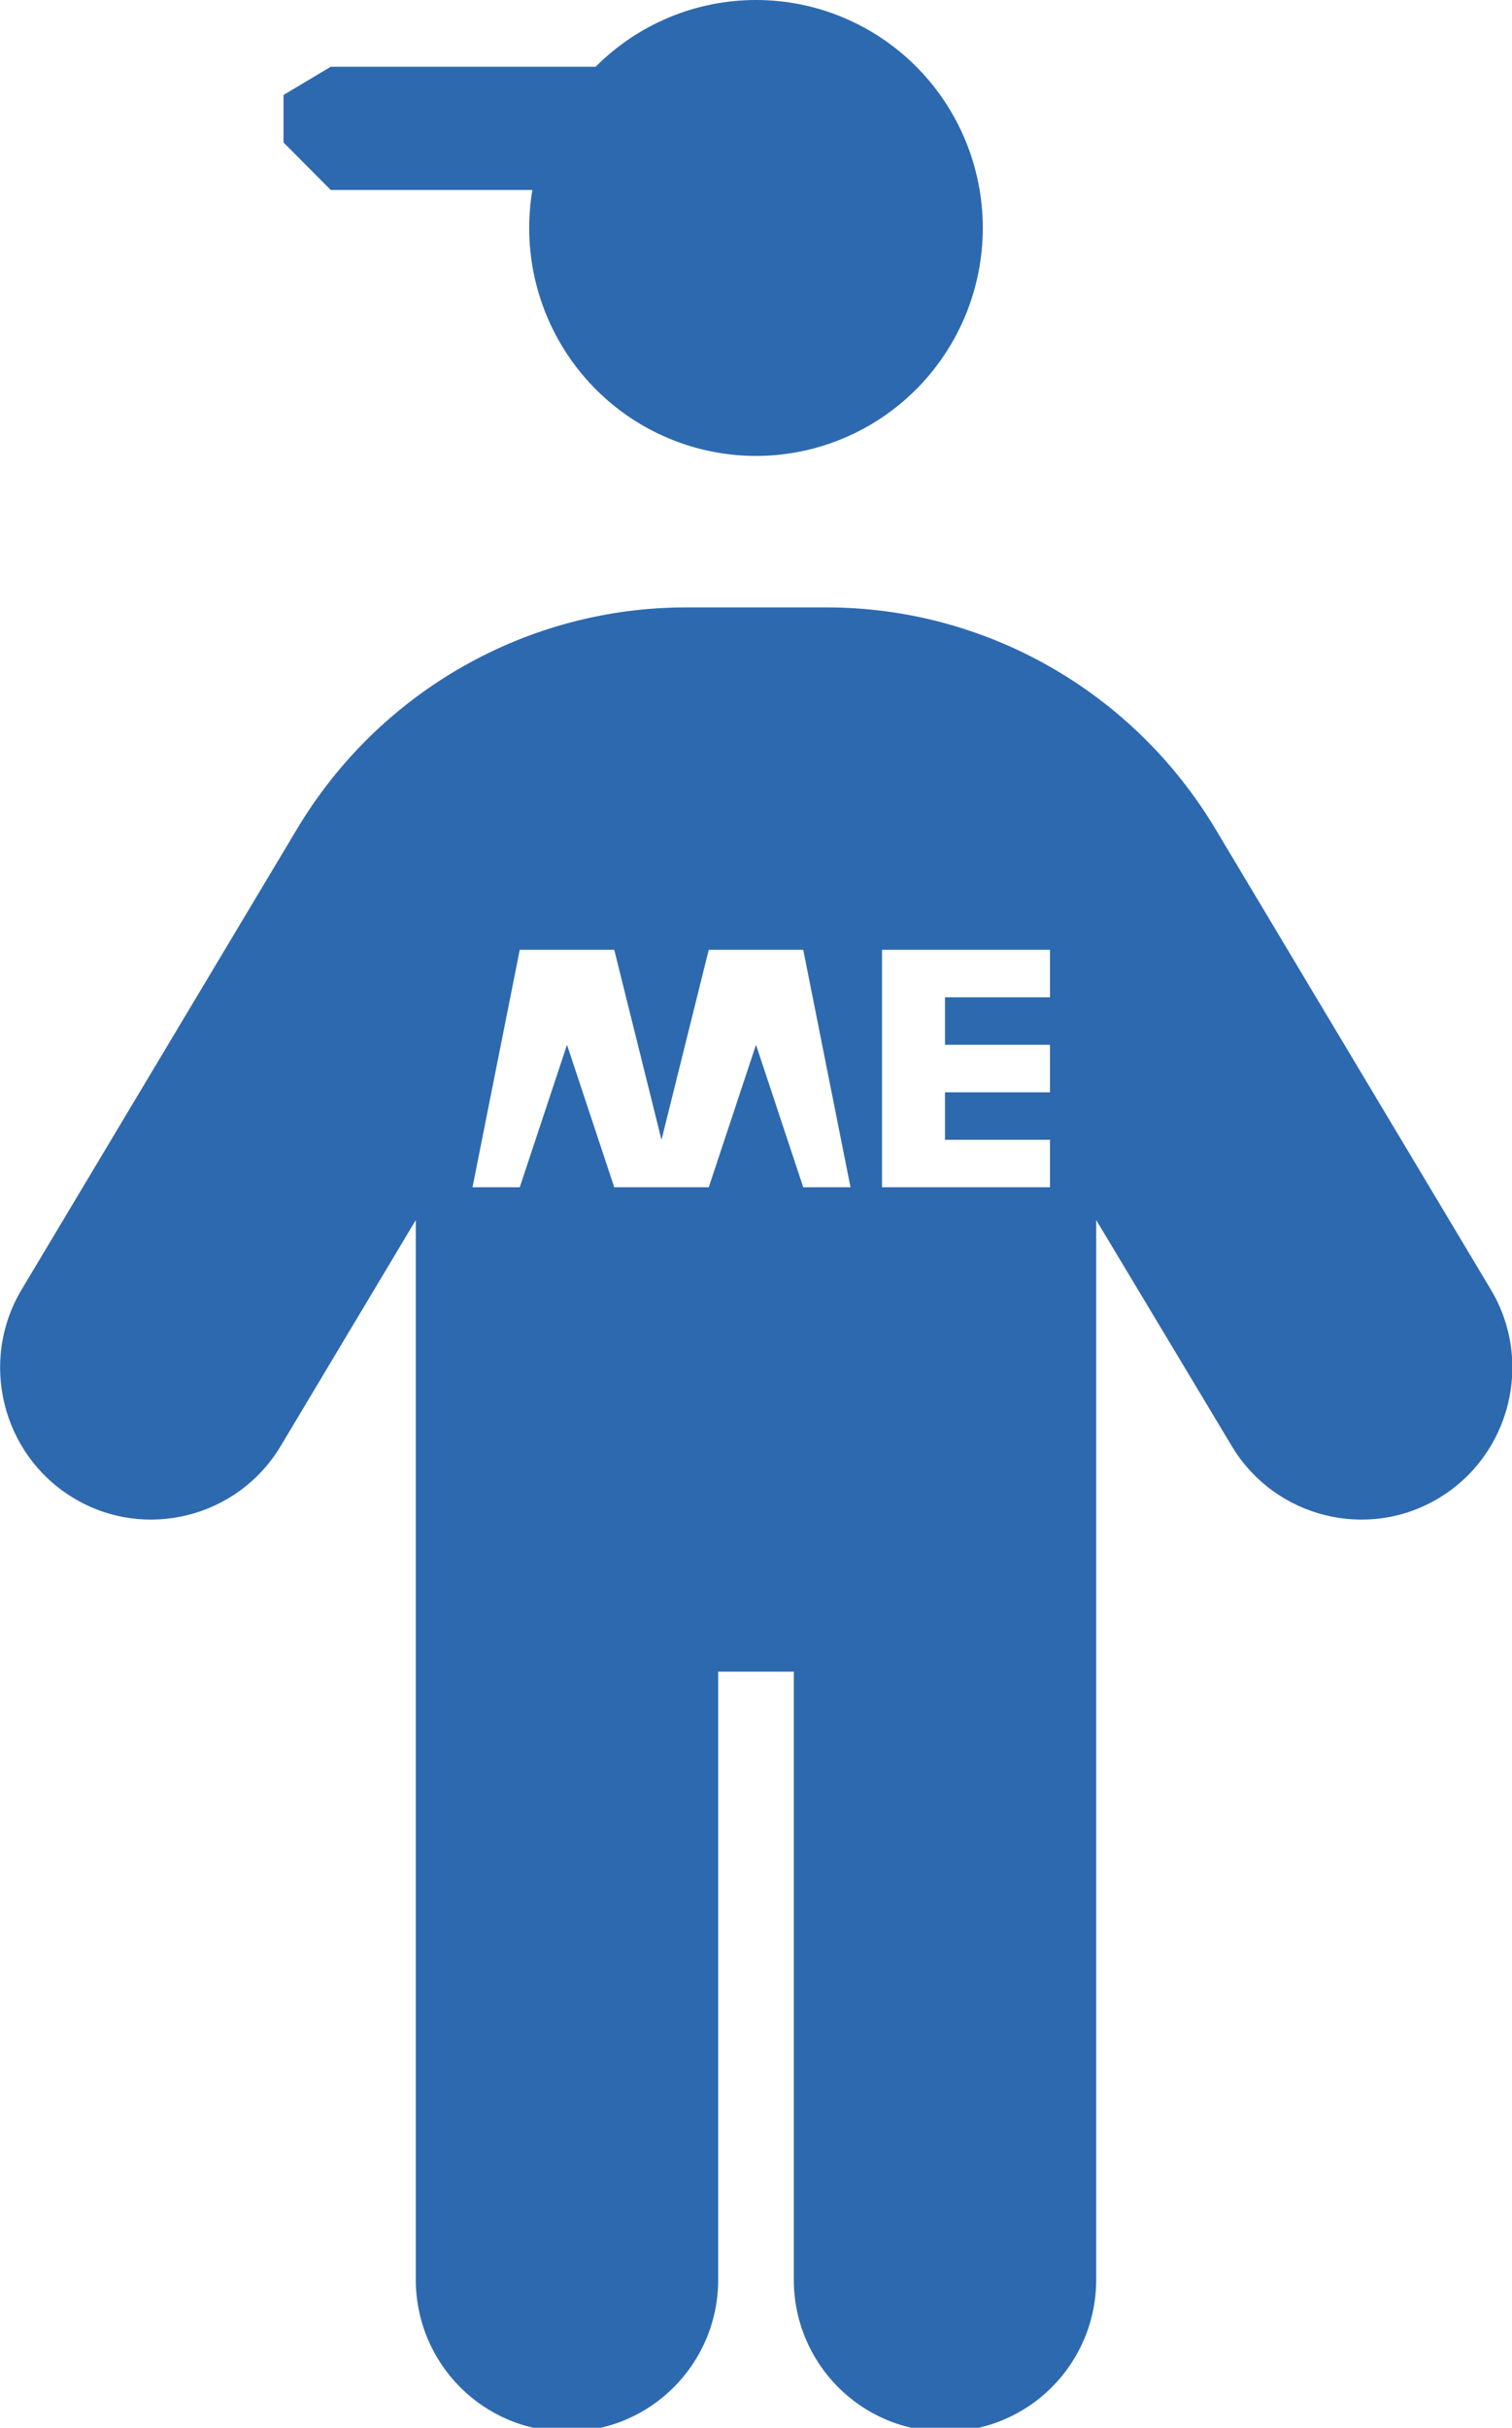 <svg width="43" height="69" viewBox="0 0 56 90" fill="none" preserveAspectRatio="xMidYMin slice"
    xmlns="http://www.w3.org/2000/svg">
    <g clip-path="url(#clip0_568_8254)">
        <path
            d="M22.06 2.471C23.635 0.889 25.772 0 28 0C30.228 0 32.364 0.889 33.939 2.471C35.515 4.054 36.4 6.2 36.4 8.438C36.4 10.675 35.515 12.821 33.939 14.404C32.364 15.986 30.228 16.875 28 16.875C25.772 16.875 23.635 15.986 22.06 14.404C20.485 12.821 19.6 10.675 19.6 8.438C19.6 7.963 19.64 7.493 19.717 7.031H12.25L10.5 5.273V3.516L12.25 2.471H22.06Z"
            fill="#2D69AF" />
        <path fill-rule="evenodd" clip-rule="evenodd"
            d="M26.6 61.875V84.375C26.6 87.486 24.097 90 21 90C17.902 90 15.4 87.486 15.4 84.375V45.158L10.395 53.525C8.802 56.18 5.355 57.041 2.712 55.441C0.07 53.842 -0.788 50.379 0.805 47.725L11.007 30.674C14.052 25.594 19.512 22.482 25.41 22.482H30.607C36.505 22.482 41.965 25.594 45.01 30.674L55.212 47.725C56.805 50.379 55.947 53.842 53.305 55.441C50.662 57.041 47.215 56.18 45.622 53.525L40.6 45.158V84.375C40.6 87.486 38.097 90 35 90C31.902 90 29.4 87.486 29.4 84.375V61.875H26.6ZM17.5 43.945L19.25 35.156H22.75L24.5 42.188L26.25 35.156H29.75L31.5 43.945H29.75L28 38.672L26.25 43.945H22.75L21 38.672L19.25 43.945H17.5ZM32.667 43.945V35.156H38.889V36.914H35V38.672H38.889V40.43H35V42.188H38.889V43.945H32.667Z"
            fill="#2D69AF" />
    </g>
    <defs>
        <clipPath id="clip0_568_8254">
            <rect width="56" height="90" fill="white" />
        </clipPath>
    </defs>
</svg>